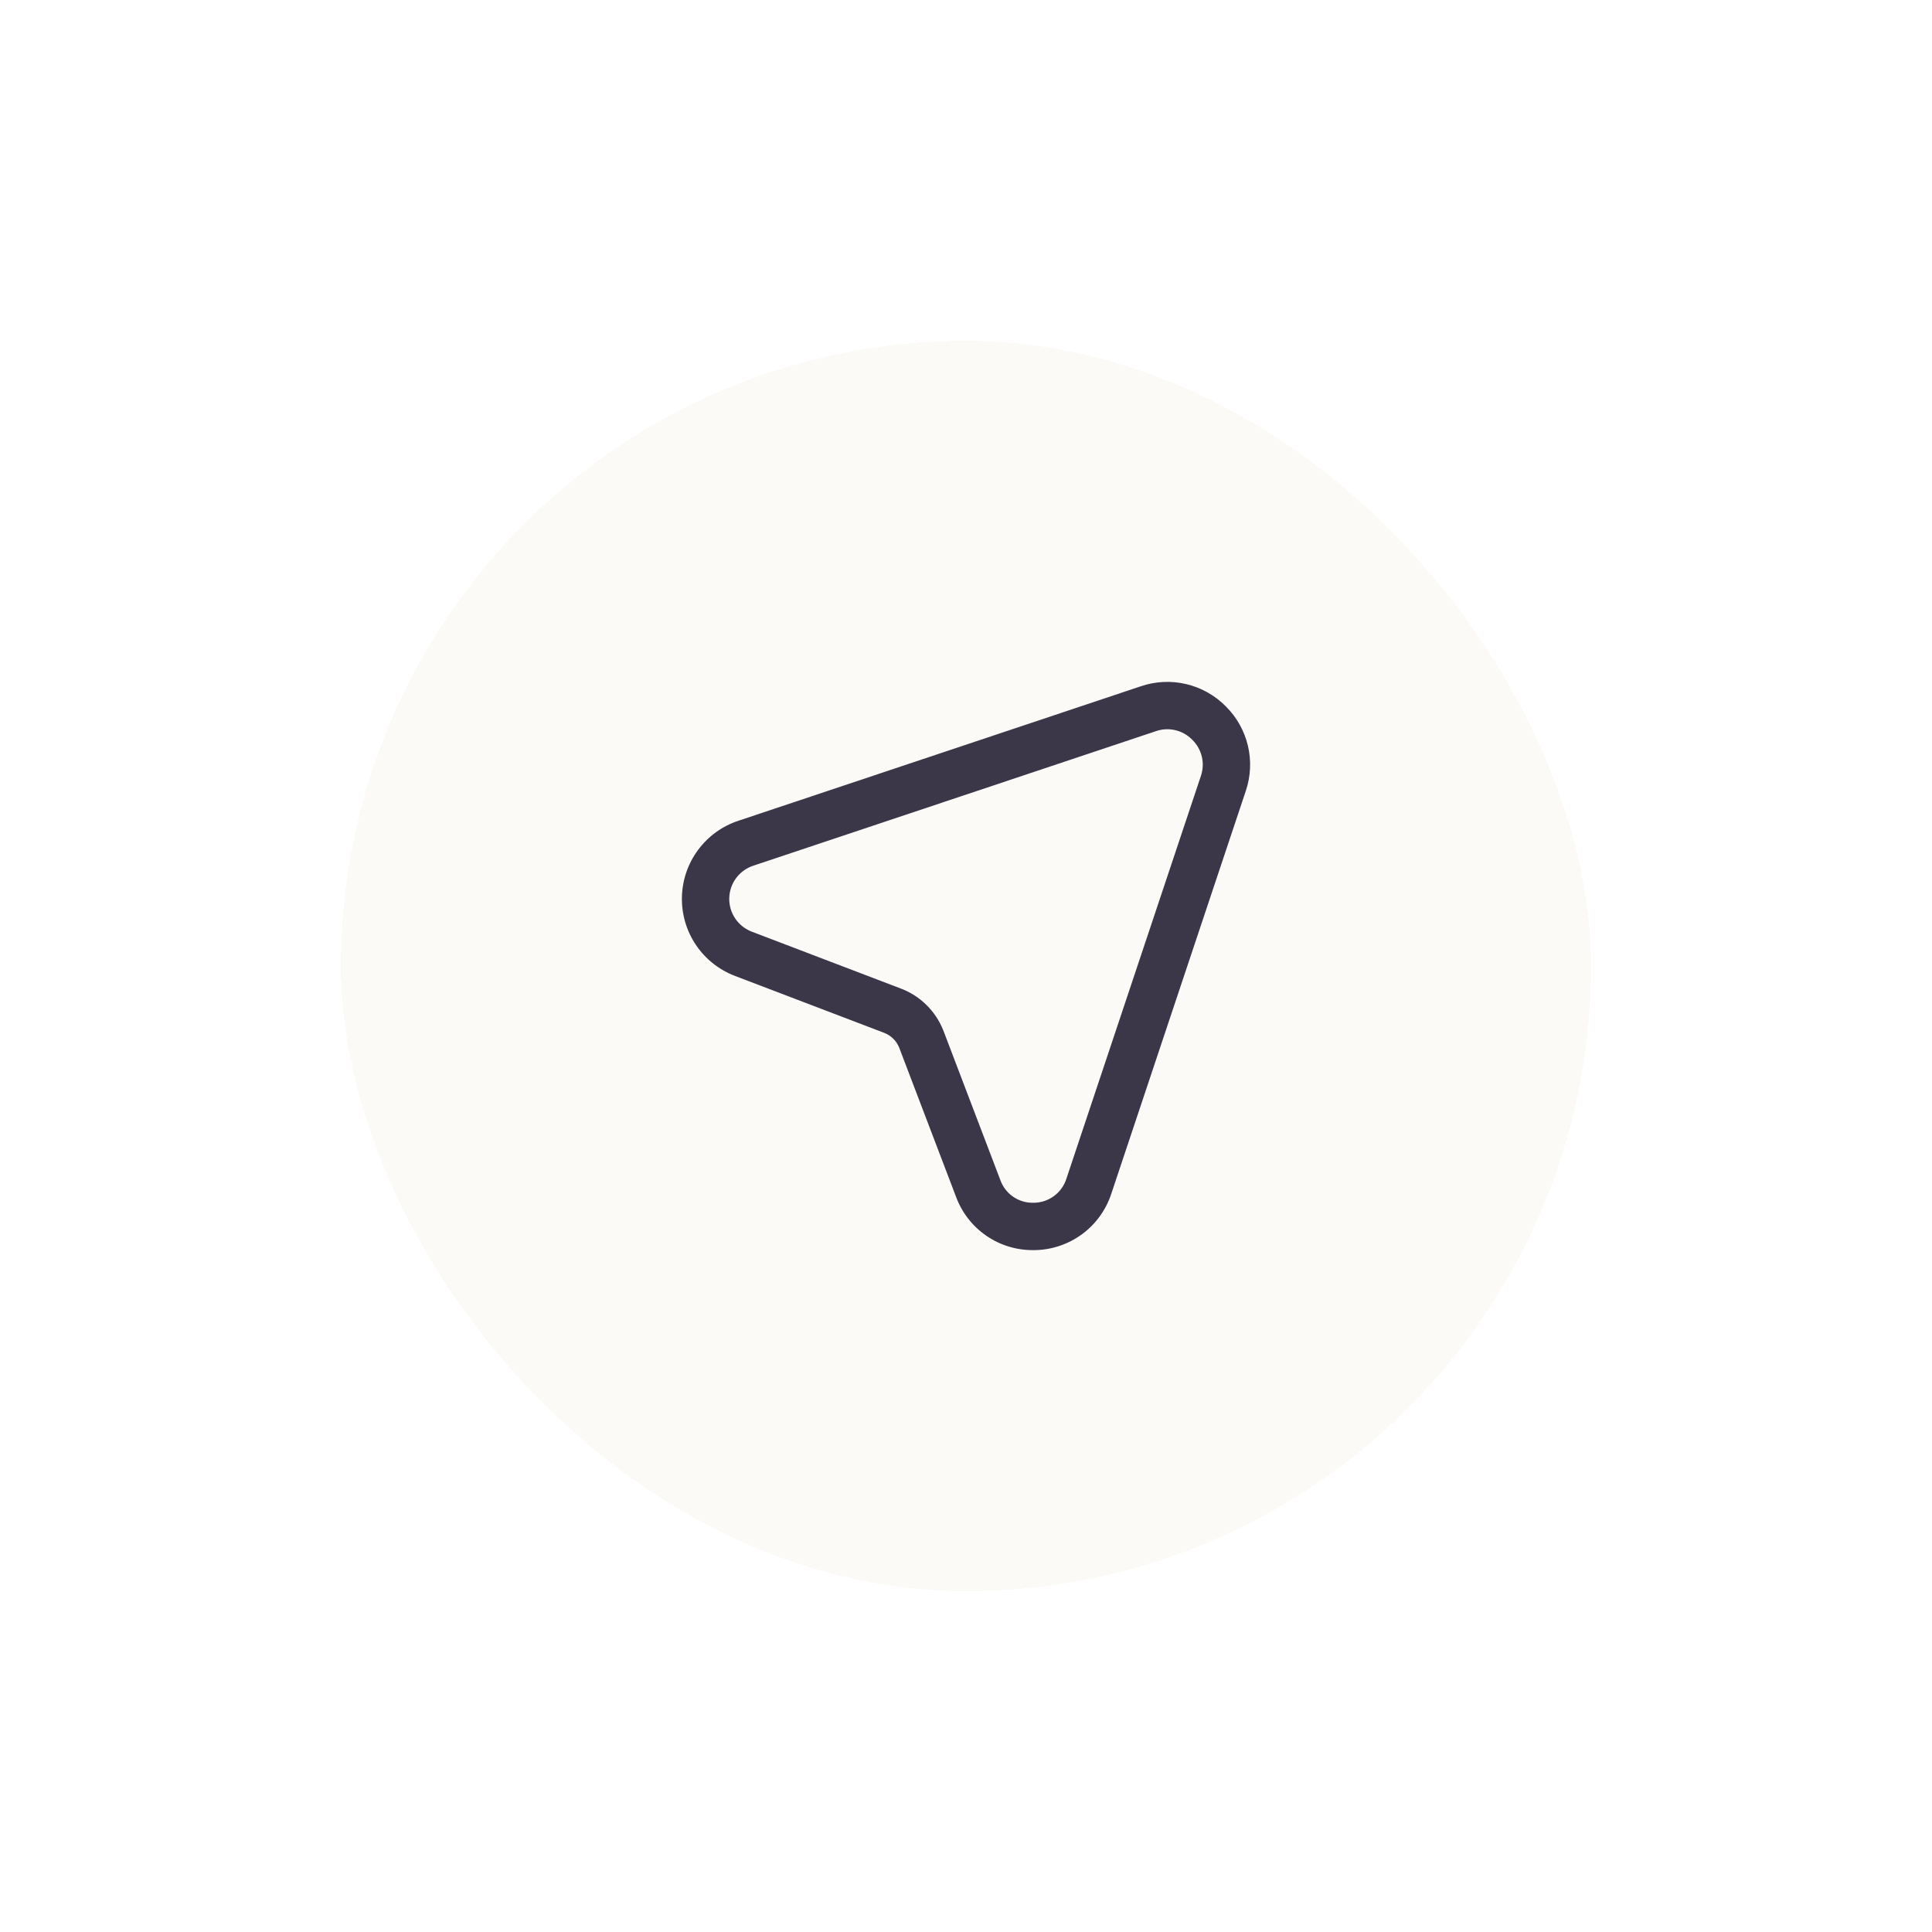 <svg width="68" height="68" viewBox="0 0 68 68" fill="none" xmlns="http://www.w3.org/2000/svg">
<g filter="url(#filter0_d_1990_9273)">
<rect x="12" y="8" width="44" height="44" rx="22" fill="#FCFAF7" shape-rendering="crispEdges"/>
<g clip-path="url(#clip0_1990_9273)">
<path fill-rule="evenodd" clip-rule="evenodd" d="M41.973 22.047L41.959 22.033C41.798 21.869 41.593 21.753 41.368 21.7C41.143 21.646 40.907 21.658 40.689 21.733L40.677 21.737L26.516 26.469C26.273 26.548 26.061 26.701 25.909 26.906C25.757 27.111 25.673 27.358 25.667 27.613C25.661 27.868 25.735 28.118 25.878 28.33C26.021 28.541 26.226 28.703 26.465 28.793L26.472 28.796L31.713 30.796C32.047 30.923 32.35 31.117 32.604 31.367C32.859 31.617 33.059 31.916 33.193 32.247C33.198 32.258 33.202 32.268 33.206 32.279L35.206 37.527L35.213 37.545C35.298 37.778 35.453 37.978 35.656 38.119C35.86 38.26 36.102 38.335 36.349 38.333L36.359 38.333L36.41 38.333C36.659 38.326 36.9 38.243 37.1 38.094C37.304 37.943 37.455 37.732 37.532 37.491L37.538 37.473L42.27 23.303C42.342 23.087 42.353 22.855 42.301 22.633C42.248 22.411 42.135 22.208 41.973 22.047ZM36.429 40H36.359C35.768 40.003 35.191 39.825 34.706 39.488C34.221 39.152 33.852 38.674 33.648 38.12L31.648 32.872C31.6 32.754 31.529 32.647 31.437 32.557C31.346 32.468 31.238 32.398 31.118 32.352L25.878 30.353C25.316 30.141 24.834 29.761 24.497 29.263C24.161 28.766 23.988 28.176 24.001 27.576C24.014 26.976 24.213 26.395 24.571 25.913C24.929 25.431 25.427 25.071 25.998 24.885L40.149 20.156C40.665 19.979 41.221 19.952 41.751 20.078C42.282 20.203 42.767 20.477 43.149 20.866C43.531 21.246 43.799 21.726 43.923 22.25C44.047 22.775 44.021 23.324 43.849 23.835L39.119 38.001C38.935 38.573 38.577 39.073 38.095 39.432C37.612 39.79 37.03 39.989 36.429 40Z" fill="#3B3748"/>
</g>
</g>
<defs>
<filter id="filter0_d_1990_9273" x="0" y="0" width="68" height="68" filterUnits="userSpaceOnUse" color-interpolation-filters="sRGB">
<feFlood flood-opacity="0" result="BackgroundImageFix"/>
<feColorMatrix in="SourceAlpha" type="matrix" values="0 0 0 0 0 0 0 0 0 0 0 0 0 0 0 0 0 0 127 0" result="hardAlpha"/>
<feOffset dy="4"/>
<feGaussianBlur stdDeviation="6"/>
<feComposite in2="hardAlpha" operator="out"/>
<feColorMatrix type="matrix" values="0 0 0 0 0.231 0 0 0 0 0.216 0 0 0 0 0.282 0 0 0 0.12 0"/>
<feBlend mode="normal" in2="BackgroundImageFix" result="effect1_dropShadow_1990_9273"/>
<feBlend mode="normal" in="SourceGraphic" in2="effect1_dropShadow_1990_9273" result="shape"/>
</filter>
<clipPath id="clip0_1990_9273">
<rect width="20" height="20" fill="white" transform="translate(24 20)"/>
</clipPath>
</defs>
</svg>
